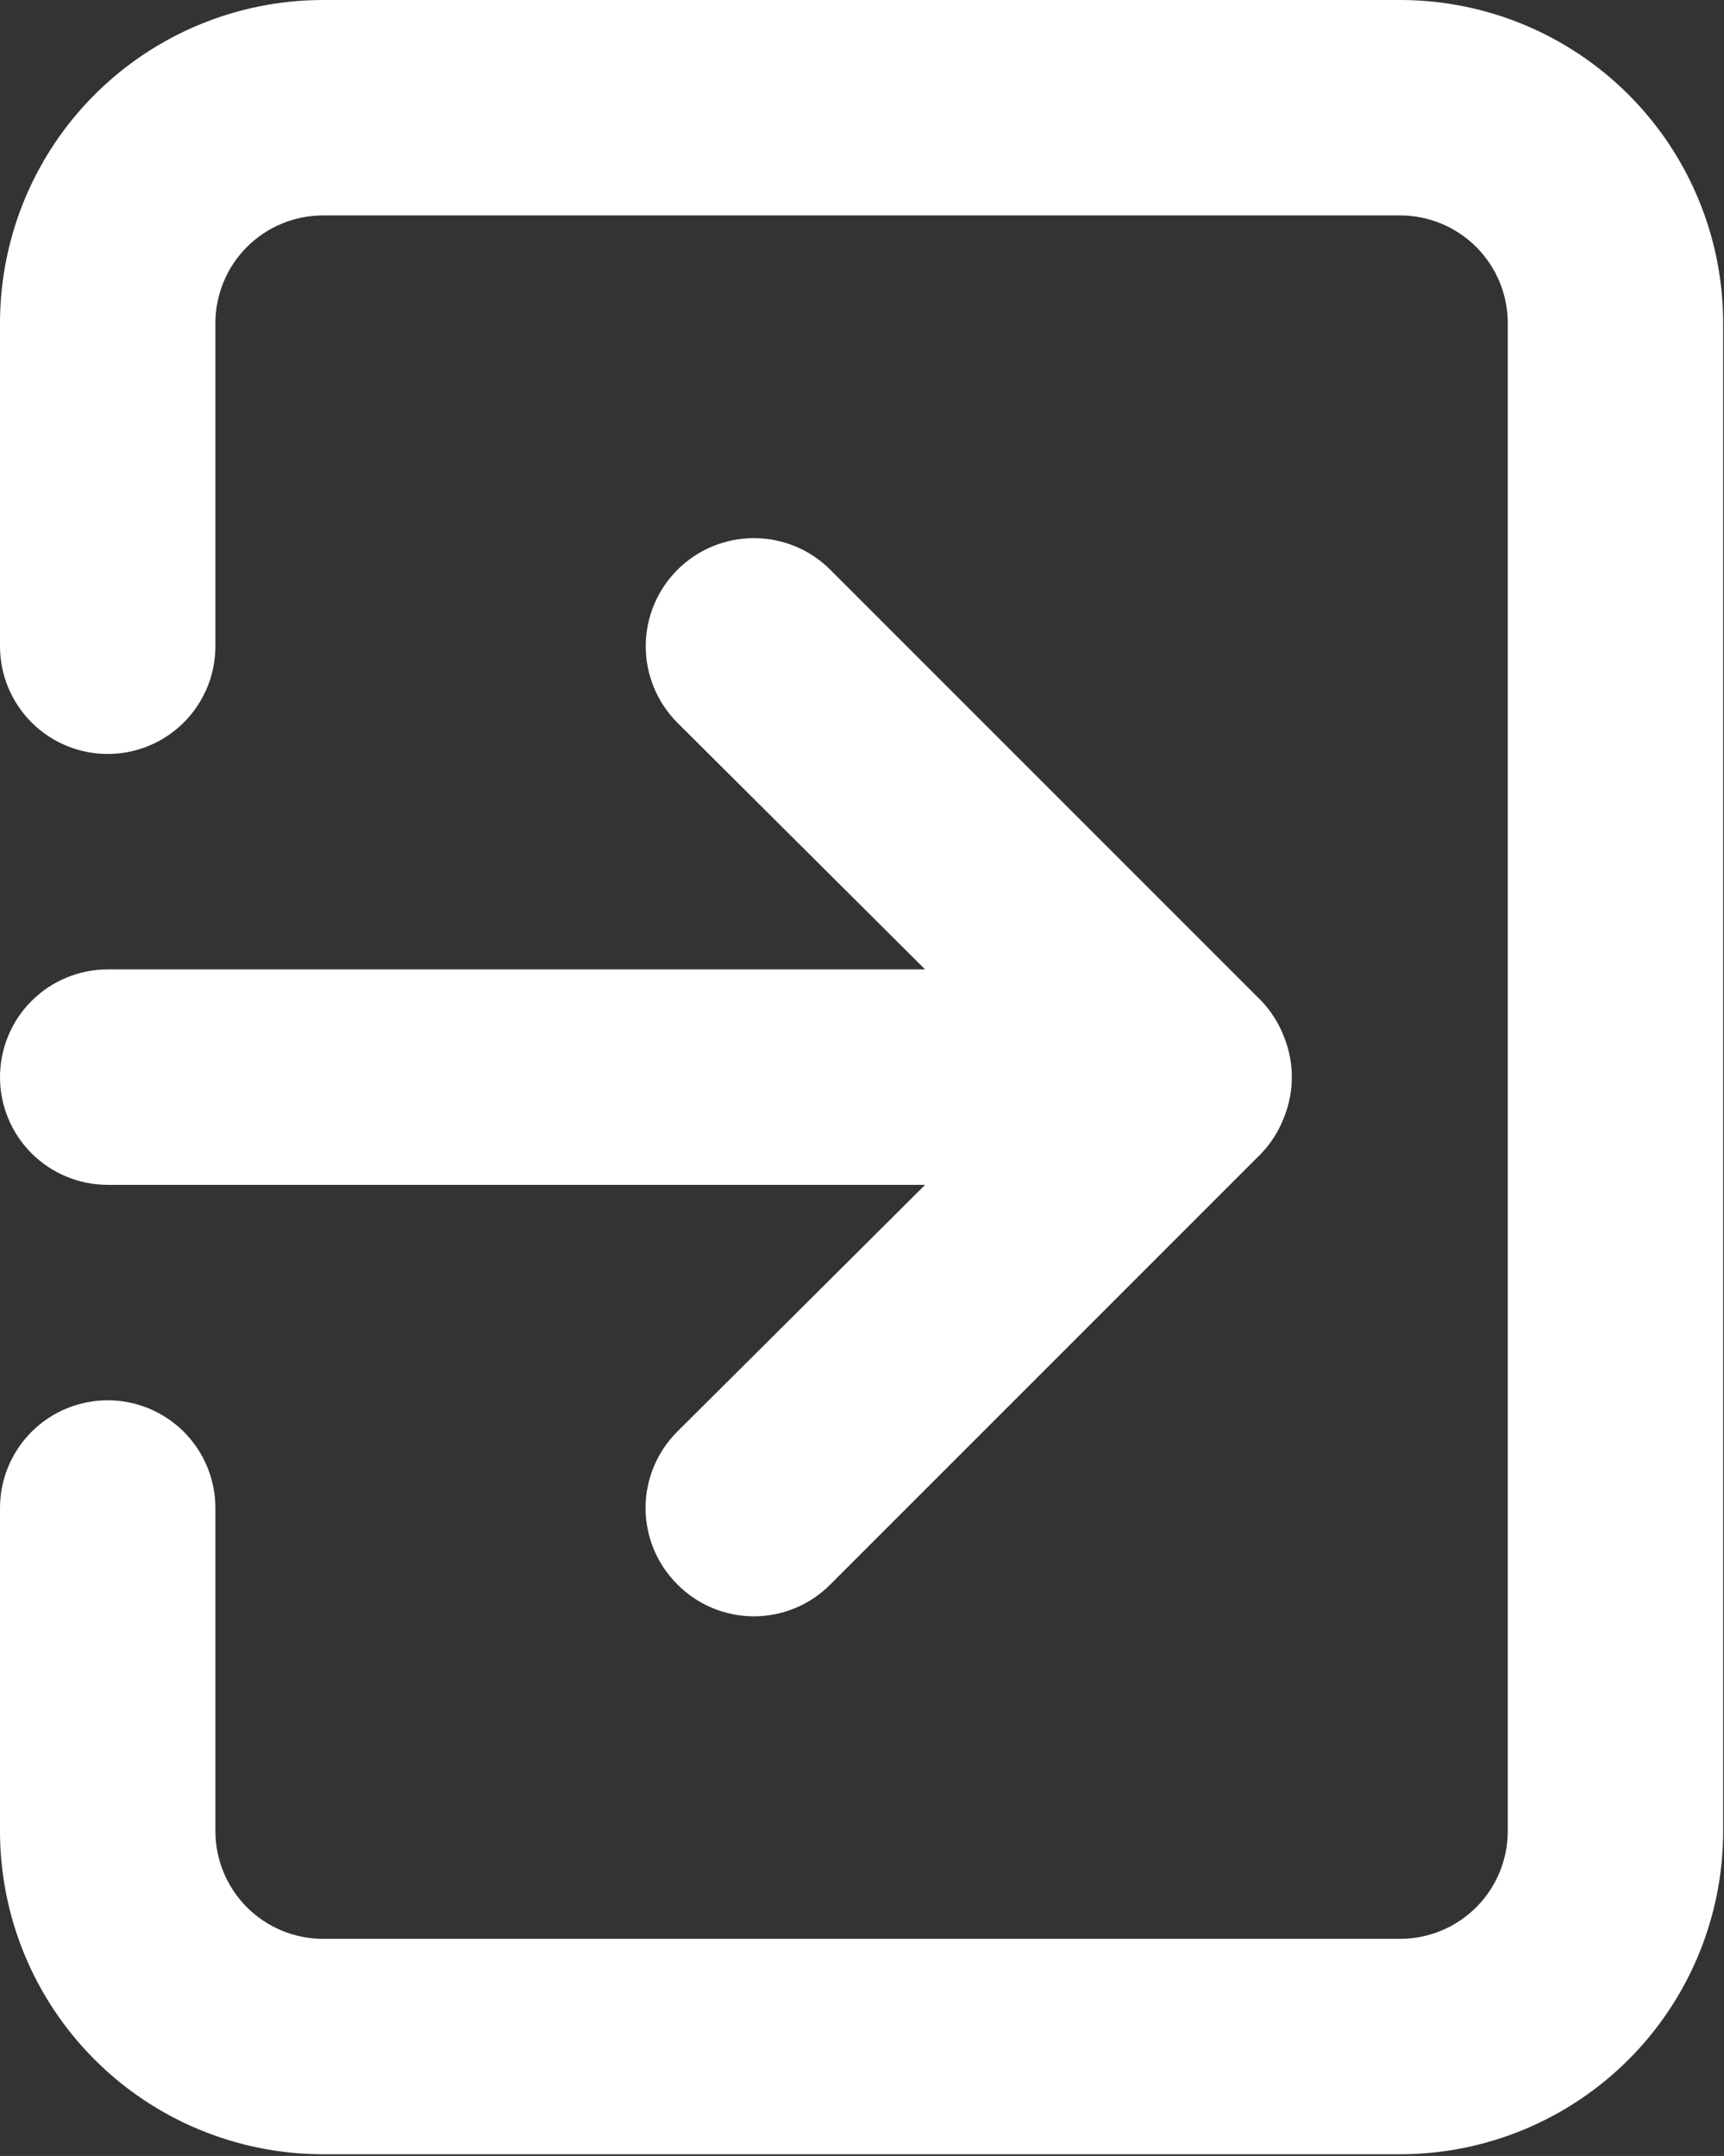 <svg width="683" height="854" viewBox="0 0 683 854" fill="none" xmlns="http://www.w3.org/2000/svg">
<rect x="0" y="0" width="683" height="854" fill="#333333" stroke="none"/>
<path d="M0 426.667C0 437.983 4.495 448.835 12.497 456.837C20.498 464.838 31.351 469.333 42.667 469.333H366.507L268.373 567.04C264.374 571.006 261.2 575.725 259.034 580.925C256.868 586.124 255.753 591.701 255.753 597.333C255.753 602.966 256.868 608.543 259.034 613.742C261.2 618.941 264.374 623.66 268.373 627.627C272.34 631.626 277.059 634.8 282.258 636.966C287.457 639.132 293.034 640.247 298.667 640.247C304.299 640.247 309.876 639.132 315.075 636.966C320.275 634.8 324.994 631.626 328.96 627.627L499.627 456.96C503.511 452.902 506.556 448.117 508.587 442.88C512.854 432.492 512.854 420.841 508.587 410.453C506.556 405.216 503.511 400.431 499.627 396.373L328.96 225.707C324.982 221.728 320.259 218.573 315.061 216.42C309.864 214.267 304.293 213.159 298.667 213.159C287.304 213.159 276.408 217.672 268.373 225.707C264.395 229.685 261.239 234.408 259.086 239.605C256.934 244.803 255.825 250.374 255.825 256C255.825 267.362 260.339 278.259 268.373 286.293L366.507 384H42.667C31.351 384 20.498 388.495 12.497 396.497C4.495 404.498 0 415.351 0 426.667V426.667ZM554.667 0H128C94.052 0 61.495 13.486 37.49 37.49C13.486 61.495 0 94.052 0 128V256C0.002 267.315 4.498 278.166 12.499 286.166C20.5 294.166 31.352 298.66 42.667 298.66C53.981 298.66 64.833 294.166 72.834 286.166C80.836 278.166 85.332 267.315 85.333 256V128C85.333 116.684 89.829 105.832 97.83 97.83C105.832 89.829 116.684 85.333 128 85.333H554.667C565.983 85.333 576.835 89.829 584.837 97.83C592.838 105.832 597.333 116.684 597.333 128V725.333C597.333 736.649 592.838 747.502 584.837 755.503C576.835 763.505 565.983 768 554.667 768H128C116.684 768 105.832 763.505 97.83 755.503C89.829 747.502 85.333 736.649 85.333 725.333V597.333C85.332 586.019 80.836 575.168 72.834 567.168C64.833 559.168 53.981 554.673 42.667 554.673C31.352 554.673 20.5 559.168 12.499 567.168C4.498 575.168 0.002 586.019 0 597.333V725.333C0 759.281 13.486 791.838 37.49 815.843C61.495 839.848 94.052 853.333 128 853.333H554.667C588.614 853.333 621.172 839.848 645.176 815.843C669.181 791.838 682.667 759.281 682.667 725.333V128C682.667 94.052 669.181 61.495 645.176 37.49C621.172 13.486 588.614 0 554.667 0V0Z" fill="white"/>
</svg>
